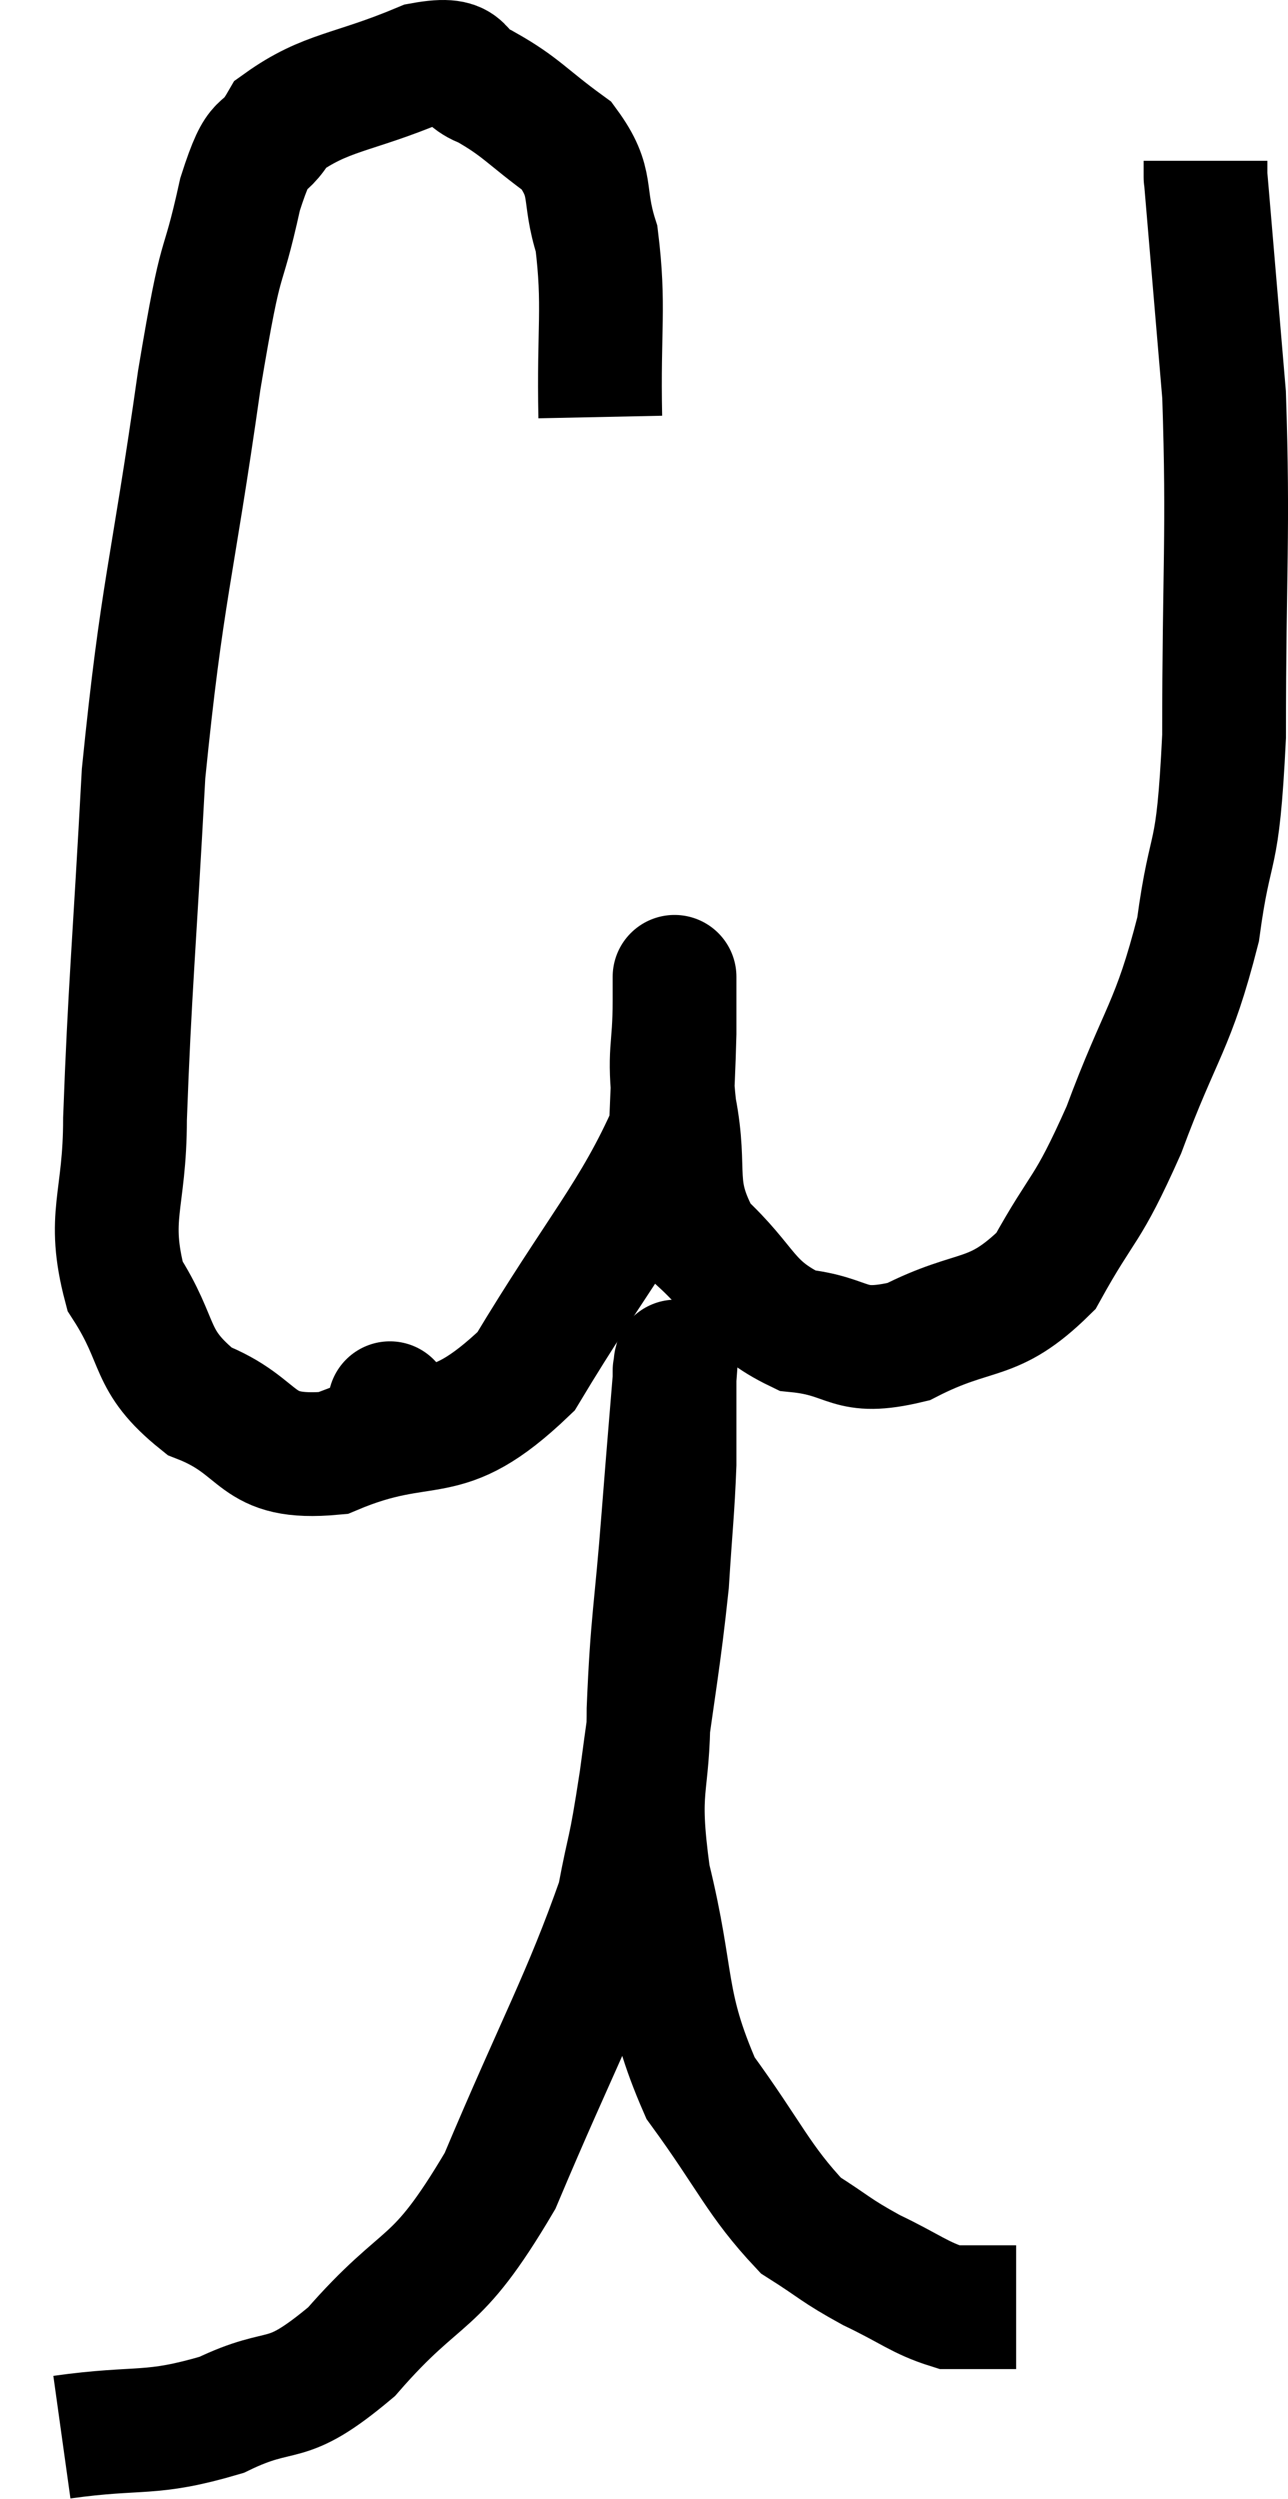 <svg xmlns="http://www.w3.org/2000/svg" viewBox="8.24 3.702 20.813 40.378" width="20.813" height="40.378"><path d="M 17.94 10.44 C 17.91 9, 18.015 8.655, 17.88 7.56 C 17.64 6.81, 17.85 6.675, 17.4 6.06 C 16.74 5.58, 16.665 5.43, 16.08 5.1 C 15.57 4.92, 15.885 4.59, 15.06 4.74 C 13.92 5.22, 13.515 5.175, 12.78 5.7 C 12.45 6.27, 12.45 5.805, 12.12 6.84 C 11.79 8.34, 11.85 7.5, 11.46 9.84 C 11.01 13.02, 10.86 13.215, 10.56 16.2 C 10.41 18.99, 10.335 19.71, 10.26 21.78 C 10.26 23.13, 9.96 23.34, 10.26 24.48 C 10.86 25.41, 10.62 25.665, 11.46 26.34 C 12.54 26.76, 12.3 27.3, 13.62 27.18 C 15.18 26.52, 15.375 27.165, 16.74 25.86 C 17.91 23.91, 18.48 23.325, 19.08 21.96 C 19.11 21.18, 19.125 20.985, 19.14 20.4 C 19.14 20.01, 19.14 19.845, 19.14 19.62 C 19.14 19.56, 19.14 19.44, 19.14 19.5 C 19.14 19.68, 19.14 19.335, 19.14 19.86 C 19.14 20.73, 19.035 20.625, 19.14 21.6 C 19.35 22.68, 19.065 22.86, 19.56 23.76 C 20.34 24.48, 20.28 24.795, 21.12 25.2 C 22.02 25.29, 21.915 25.62, 22.92 25.38 C 24.03 24.81, 24.27 25.095, 25.14 24.24 C 25.77 23.1, 25.785 23.34, 26.4 21.96 C 27 20.34, 27.195 20.31, 27.6 18.72 C 27.81 17.16, 27.915 17.76, 28.02 15.6 C 28.02 12.84, 28.095 12.345, 28.02 10.08 C 27.87 8.31, 27.795 7.425, 27.72 6.54 C 27.72 6.54, 27.72 6.6, 27.72 6.54 C 27.72 6.42, 27.72 6.36, 27.72 6.3 L 27.72 6.3" fill="none" stroke="black" stroke-width="2"></path><path d="M 14.58 26.46 C 14.58 26.46, 14.58 26.46, 14.58 26.46 C 14.58 26.46, 14.58 26.46, 14.58 26.46 C 14.58 26.46, 14.49 26.265, 14.58 26.46 C 14.76 26.85, 14.85 27.045, 14.94 27.24 C 14.94 27.24, 14.94 27.24, 14.94 27.24 C 14.94 27.24, 14.94 27.24, 14.94 27.24 C 14.94 27.24, 14.94 27.24, 14.94 27.24 C 14.94 27.24, 14.94 27.24, 14.94 27.24 C 14.94 27.24, 14.94 27.24, 14.94 27.24 C 14.94 27.24, 14.94 27.24, 14.94 27.24 C 14.94 27.24, 14.94 27.24, 14.94 27.24 C 14.94 27.24, 14.94 27.24, 14.94 27.24 C 14.94 27.24, 14.94 27.24, 14.94 27.24 C 14.94 27.24, 14.94 27.24, 14.94 27.24 C 14.94 27.24, 14.94 27.24, 14.94 27.24 C 14.94 27.24, 14.94 27.24, 14.94 27.24 C 14.94 27.24, 14.94 27.24, 14.94 27.24 C 14.94 27.24, 14.94 27.24, 14.94 27.24 L 14.94 27.24" fill="none" stroke="black" stroke-width="2"></path><path d="M 9.24 43.08 C 10.53 42.9, 10.65 43.065, 11.82 42.72 C 12.87 42.21, 12.795 42.645, 13.92 41.7 C 15.12 40.32, 15.24 40.77, 16.32 38.94 C 17.28 36.66, 17.67 36, 18.24 34.38 C 18.42 33.42, 18.405 33.735, 18.6 32.46 C 18.81 30.87, 18.885 30.555, 19.02 29.28 C 19.08 28.32, 19.11 28.125, 19.14 27.36 C 19.14 26.79, 19.14 26.595, 19.14 26.22 C 19.14 26.04, 19.14 25.95, 19.14 25.86 C 19.14 25.86, 19.14 25.86, 19.14 25.86 C 19.14 25.86, 19.14 25.86, 19.14 25.86 C 19.14 25.86, 19.14 25.83, 19.14 25.86 C 19.14 25.92, 19.185 25.395, 19.14 25.98 C 19.05 27.09, 19.065 26.865, 18.96 28.2 C 18.84 29.76, 18.78 29.865, 18.72 31.32 C 18.72 32.67, 18.51 32.49, 18.72 34.02 C 19.14 35.73, 18.945 36.03, 19.56 37.44 C 20.37 38.55, 20.49 38.925, 21.18 39.66 C 21.75 40.02, 21.72 40.05, 22.32 40.38 C 22.95 40.68, 23.1 40.83, 23.58 40.98 C 23.91 40.98, 23.97 40.98, 24.24 40.98 C 24.45 40.98, 24.555 40.98, 24.66 40.98 C 24.66 40.98, 24.66 40.98, 24.66 40.98 L 24.66 40.98" fill="none" stroke="black" stroke-width="2"></path></svg>